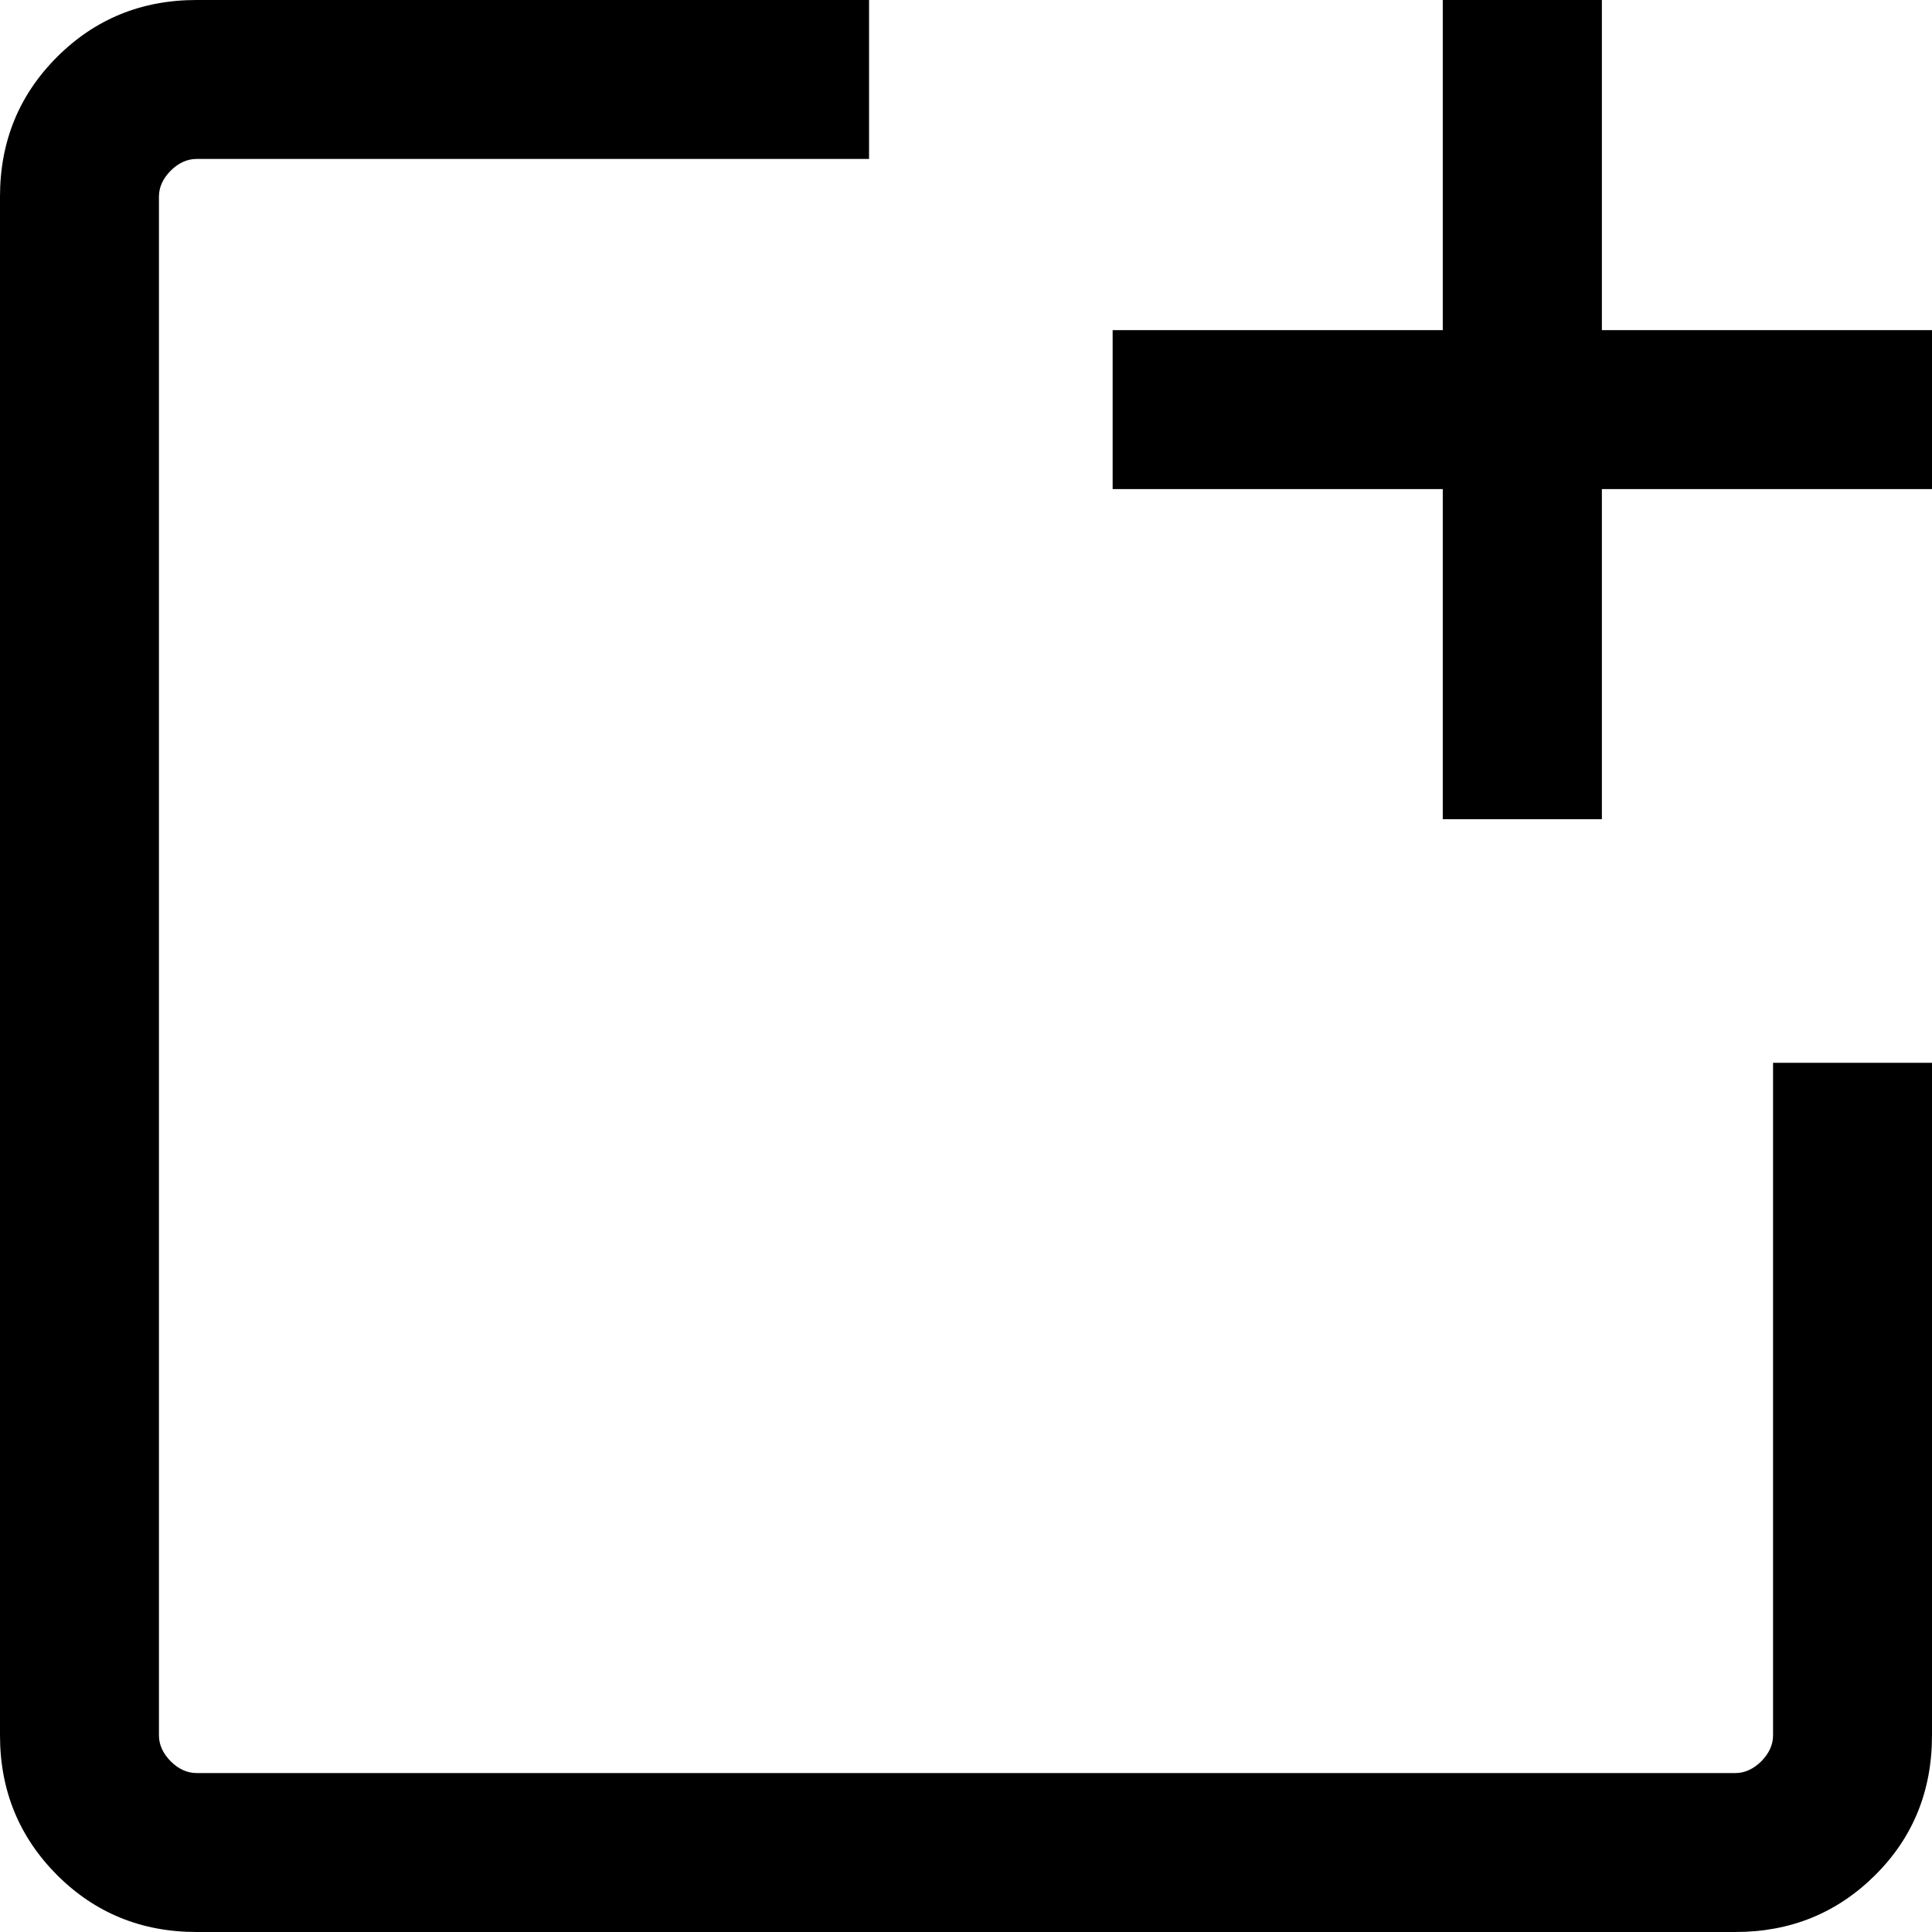 <?xml version="1.0" encoding="UTF-8"?>

<svg width="12.167px" height="12.167px" viewBox="0 0 12.167 12.167" version="1.1" xmlns="http://www.w3.org/2000/svg" xmlns:xlink="http://www.w3.org/1999/xlink">
    <g id="Concept-/-UI-2.0" stroke="none" stroke-width="1" fill="none" fill-rule="evenodd">
        <g id="Table-Views-Alt" transform="translate(-1680, -296)" fill="#000000" fill-rule="nonzero">
            <g id="Body" transform="translate(0, 80)">
                <g id="Select" transform="translate(1665, 133)">
                    <g id="Group-6" transform="translate(15, 81)">
                        <g id="icon_create" transform="translate(0, 2)">
                            <path d="M1.238,12.167 C0.891,12.167 0.598,12.047 0.359,11.808 C0.12,11.568 0,11.275 0,10.929 L0,1.238 C0,0.891 0.12,0.598 0.359,0.359 C0.598,0.12 0.891,0 1.238,0 L5.473,0 L5.473,1.001 L1.238,1.001 C1.179,1.001 1.124,1.026 1.075,1.075 C1.026,1.124 1.001,1.179 1.001,1.238 L1.001,10.929 C1.001,10.988 1.026,11.042 1.075,11.092 C1.124,11.141 1.179,11.166 1.238,11.166 L10.929,11.166 C10.988,11.166 11.042,11.141 11.092,11.092 C11.141,11.042 11.166,10.988 11.166,10.929 L11.166,6.693 L12.167,6.693 L12.167,10.929 C12.167,11.279 12.047,11.573 11.808,11.81 C11.568,12.048 11.275,12.167 10.929,12.167 L1.238,12.167 Z M9.086,5.159 L9.086,3.08 L7.007,3.08 L7.007,2.079 L9.086,2.079 L9.086,0 L10.088,0 L10.088,2.079 L12.167,2.079 L12.167,3.08 L10.088,3.08 L10.088,5.159 L9.086,5.159 Z" id="Shape"></path>
                        </g>
                    </g>
                </g>
            </g>
        </g>
    </g>
</svg>